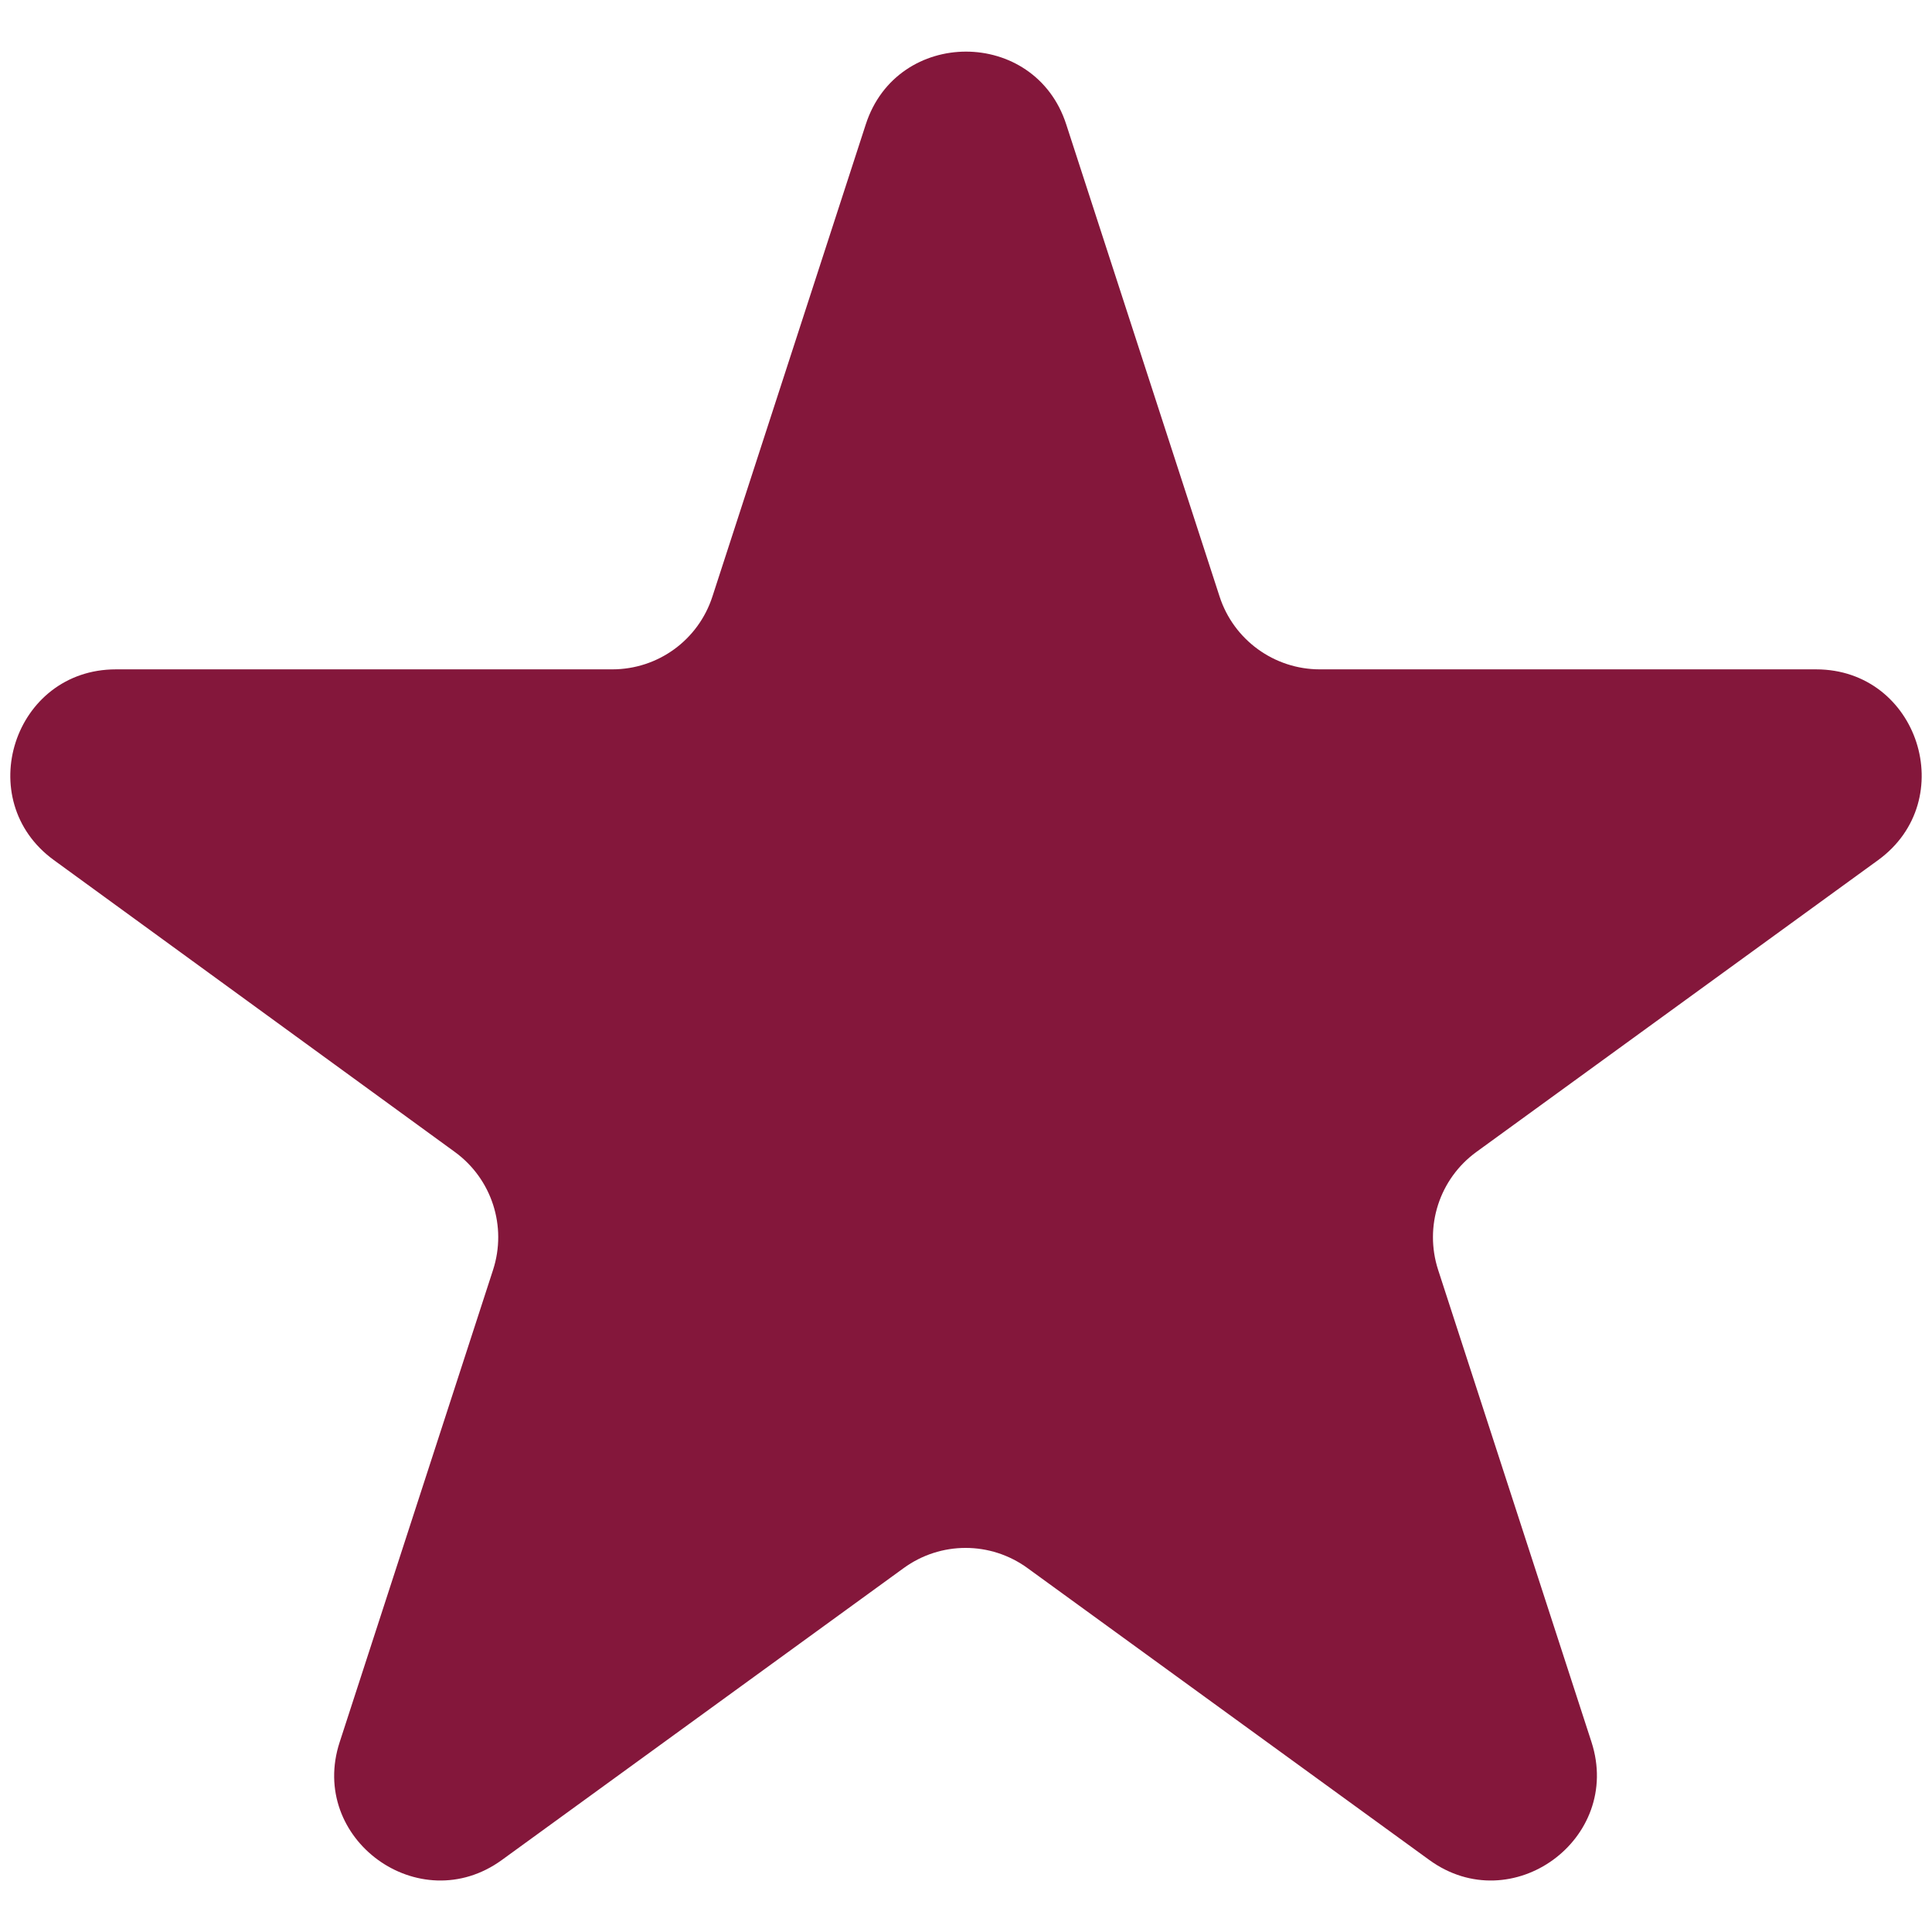 <?xml version="1.0" encoding="UTF-8"?><svg id="a" xmlns="http://www.w3.org/2000/svg" viewBox="0 0 48 48"><defs><style>.b{fill:#84173b;}</style></defs><path class="b" d="M26.49,3.09l3.81,11.73c.35,1.08,1.36,1.81,2.49,1.81h12.33c2.54,0,3.59,3.25,1.54,4.74l-9.98,7.25c-.92,.67-1.3,1.85-.95,2.93l3.81,11.73c.78,2.41-1.98,4.42-4.03,2.93l-9.98-7.25c-.92-.67-2.16-.67-3.08,0l-9.98,7.25c-2.05,1.49-4.82-.52-4.03-2.93l3.81-11.73c.35-1.08-.03-2.26-.95-2.93L1.34,21.37c-2.05-1.49-1-4.74,1.54-4.74H15.21c1.14,0,2.14-.73,2.49-1.81l3.81-11.73c.78-2.41,4.2-2.41,4.98,0Z"/></svg>